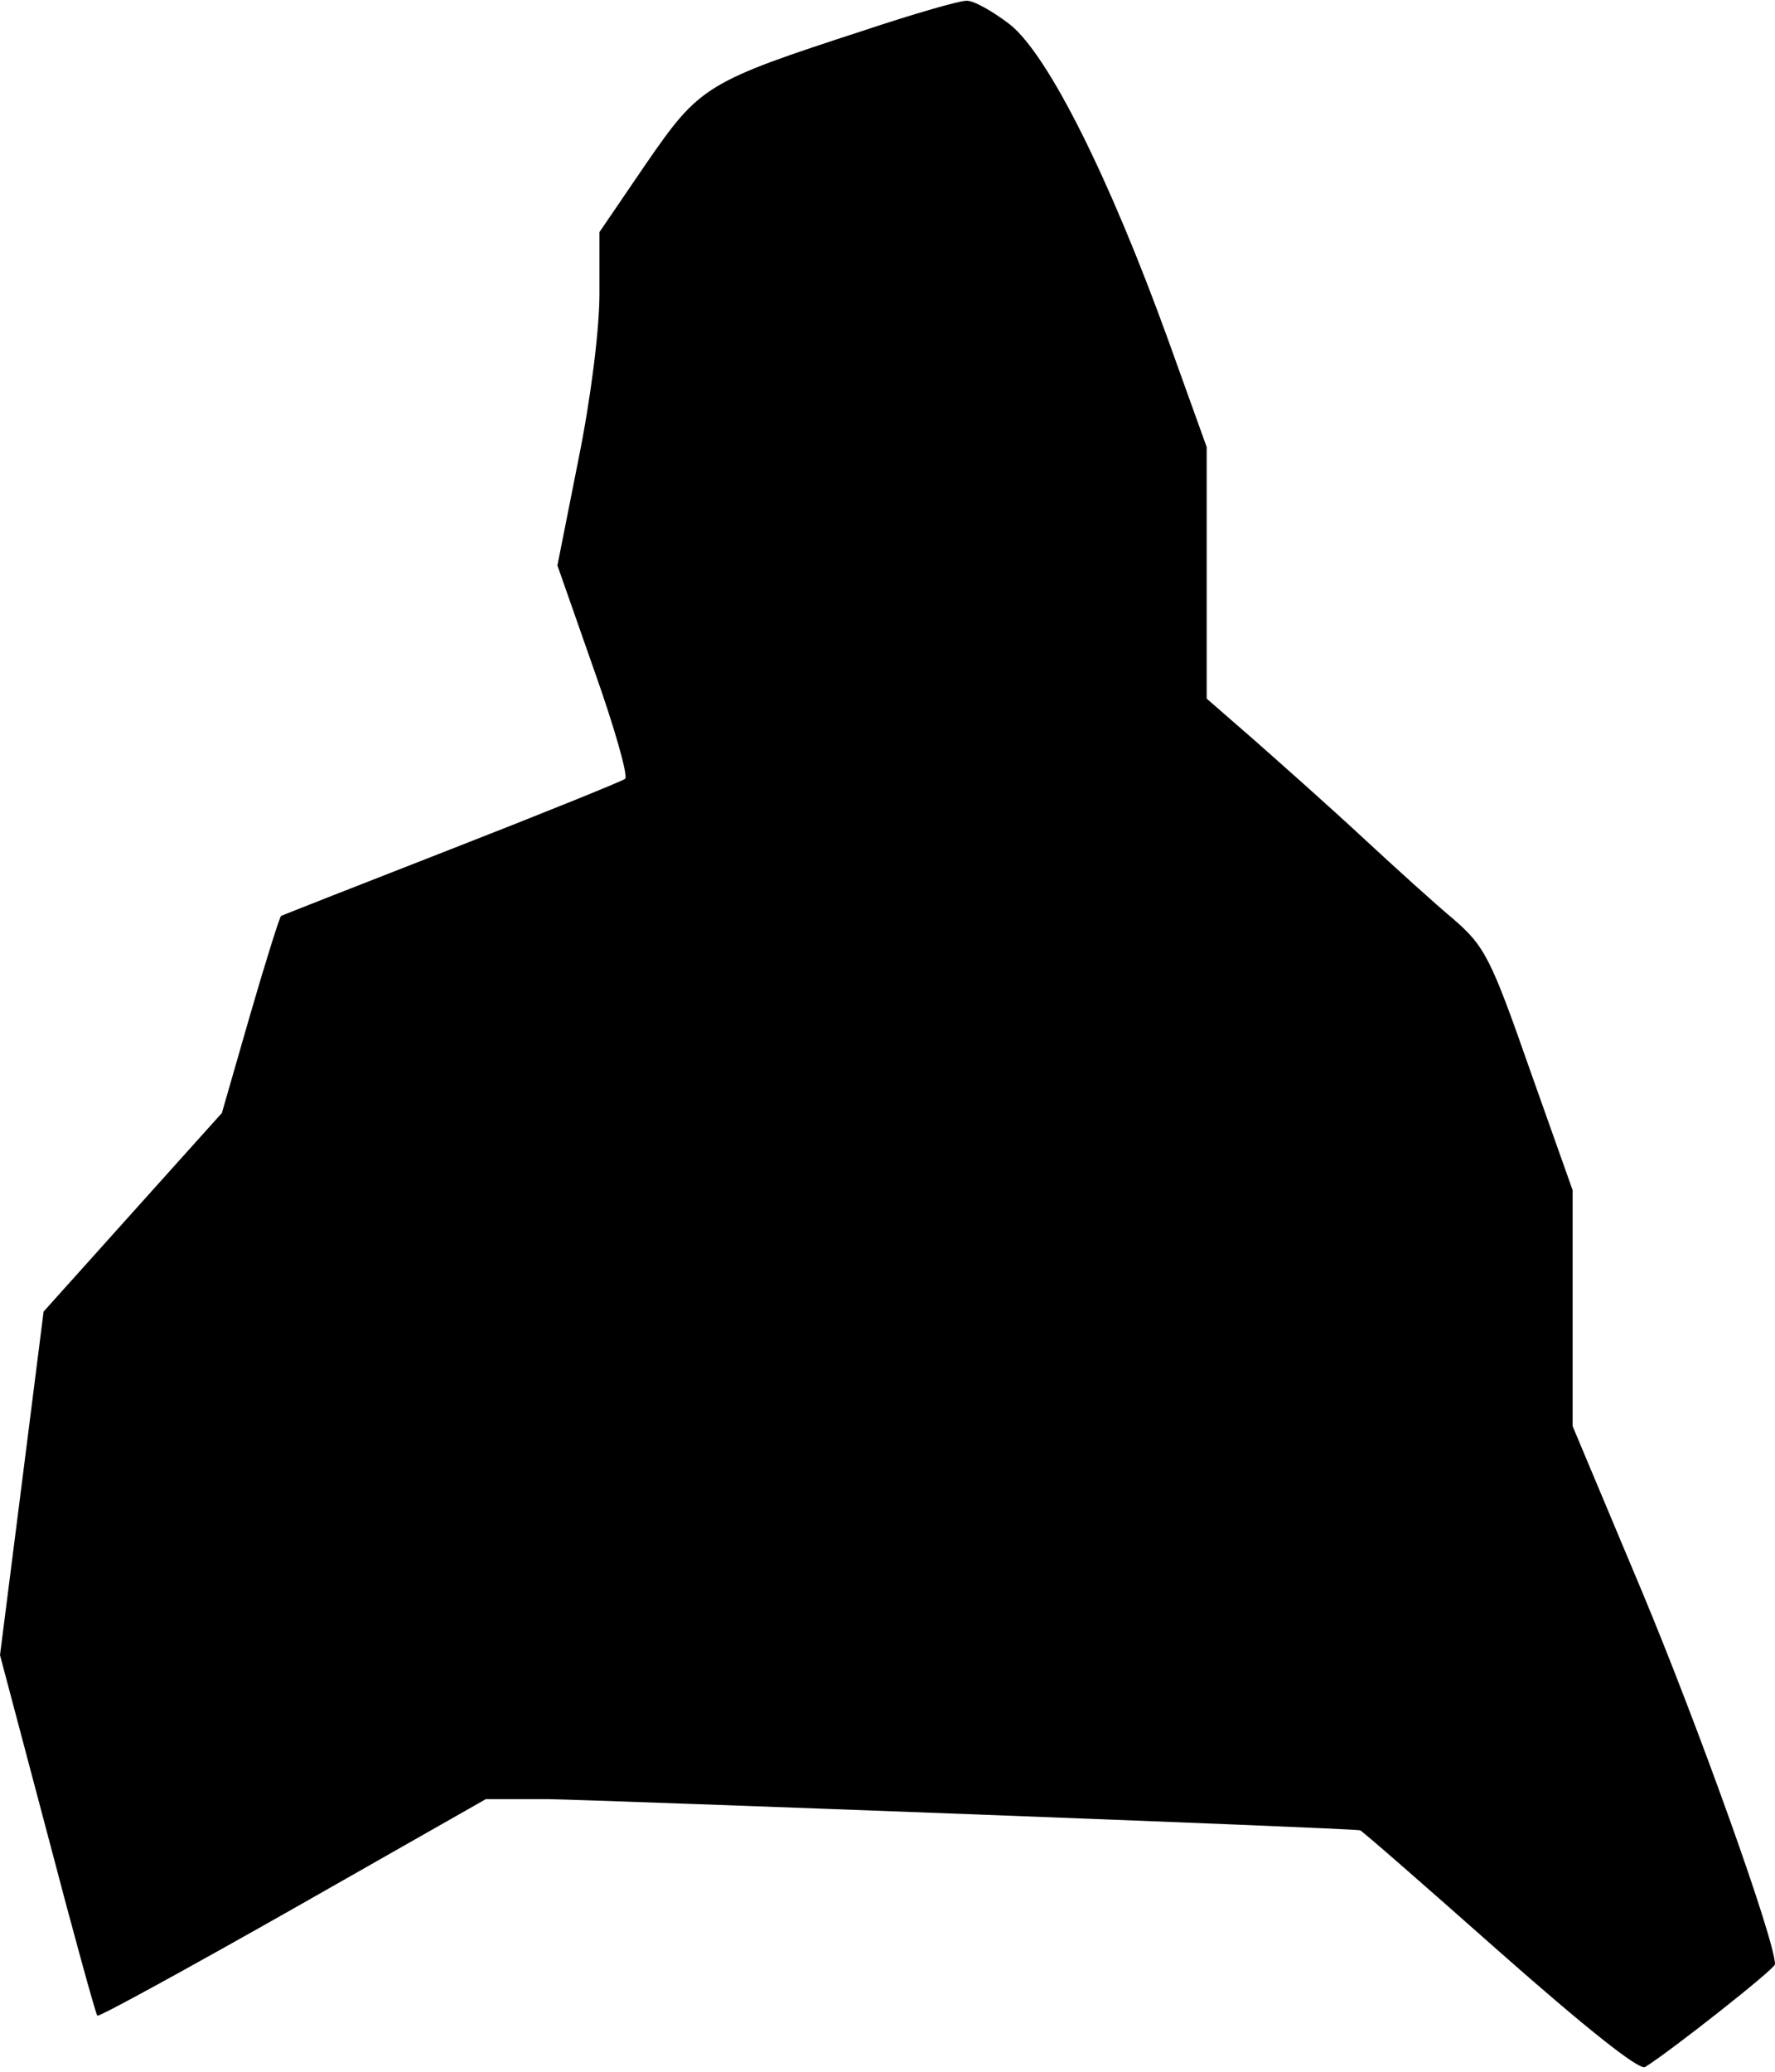 <?xml version="1.0" standalone="no"?>
<!DOCTYPE svg PUBLIC "-//W3C//DTD SVG 20010904//EN"
 "http://www.w3.org/TR/2001/REC-SVG-20010904/DTD/svg10.dtd">
<svg version="1.0" xmlns="http://www.w3.org/2000/svg"
 width="228pt" height="266pt" viewBox="0 0 228 266"
 preserveAspectRatio="xMidYMid meet">
<g transform="translate(0,266) scale(0.1,-0.1)"
fill="#000000" stroke="none">
<path fill="#000000" stroke="none" d="M1110 2621 c-203 -66 -211 -71 -280
-171 l-60 -88 0 -79 c0 -46 -11 -134 -27 -213 l-27 -136 47 -134 c26 -73 44
-136 40 -140 -4 -3 -105 -44 -223 -90 -118 -46 -217 -85 -219 -86 -2 -2 -20
-59 -40 -128 l-36 -125 -115 -128 -114 -127 -28 -221 -28 -220 61 -230 c33
-126 62 -231 64 -233 2 -2 115 60 251 137 l248 141 81 0 c60 -1 1029 -37 1042
-40 2 0 82 -70 178 -155 111 -98 180 -153 188 -149 31 19 167 126 167 132 0
31 -99 307 -171 479 l-89 212 0 151 0 152 -55 155 c-50 143 -58 158 -97 192
-24 20 -77 68 -118 106 -42 39 -104 94 -138 124 l-62 54 0 161 0 162 -50 139
c-75 207 -153 363 -202 403 -22 17 -48 32 -57 31 -9 0 -68 -17 -131 -38z"/>
</g>
</svg>
